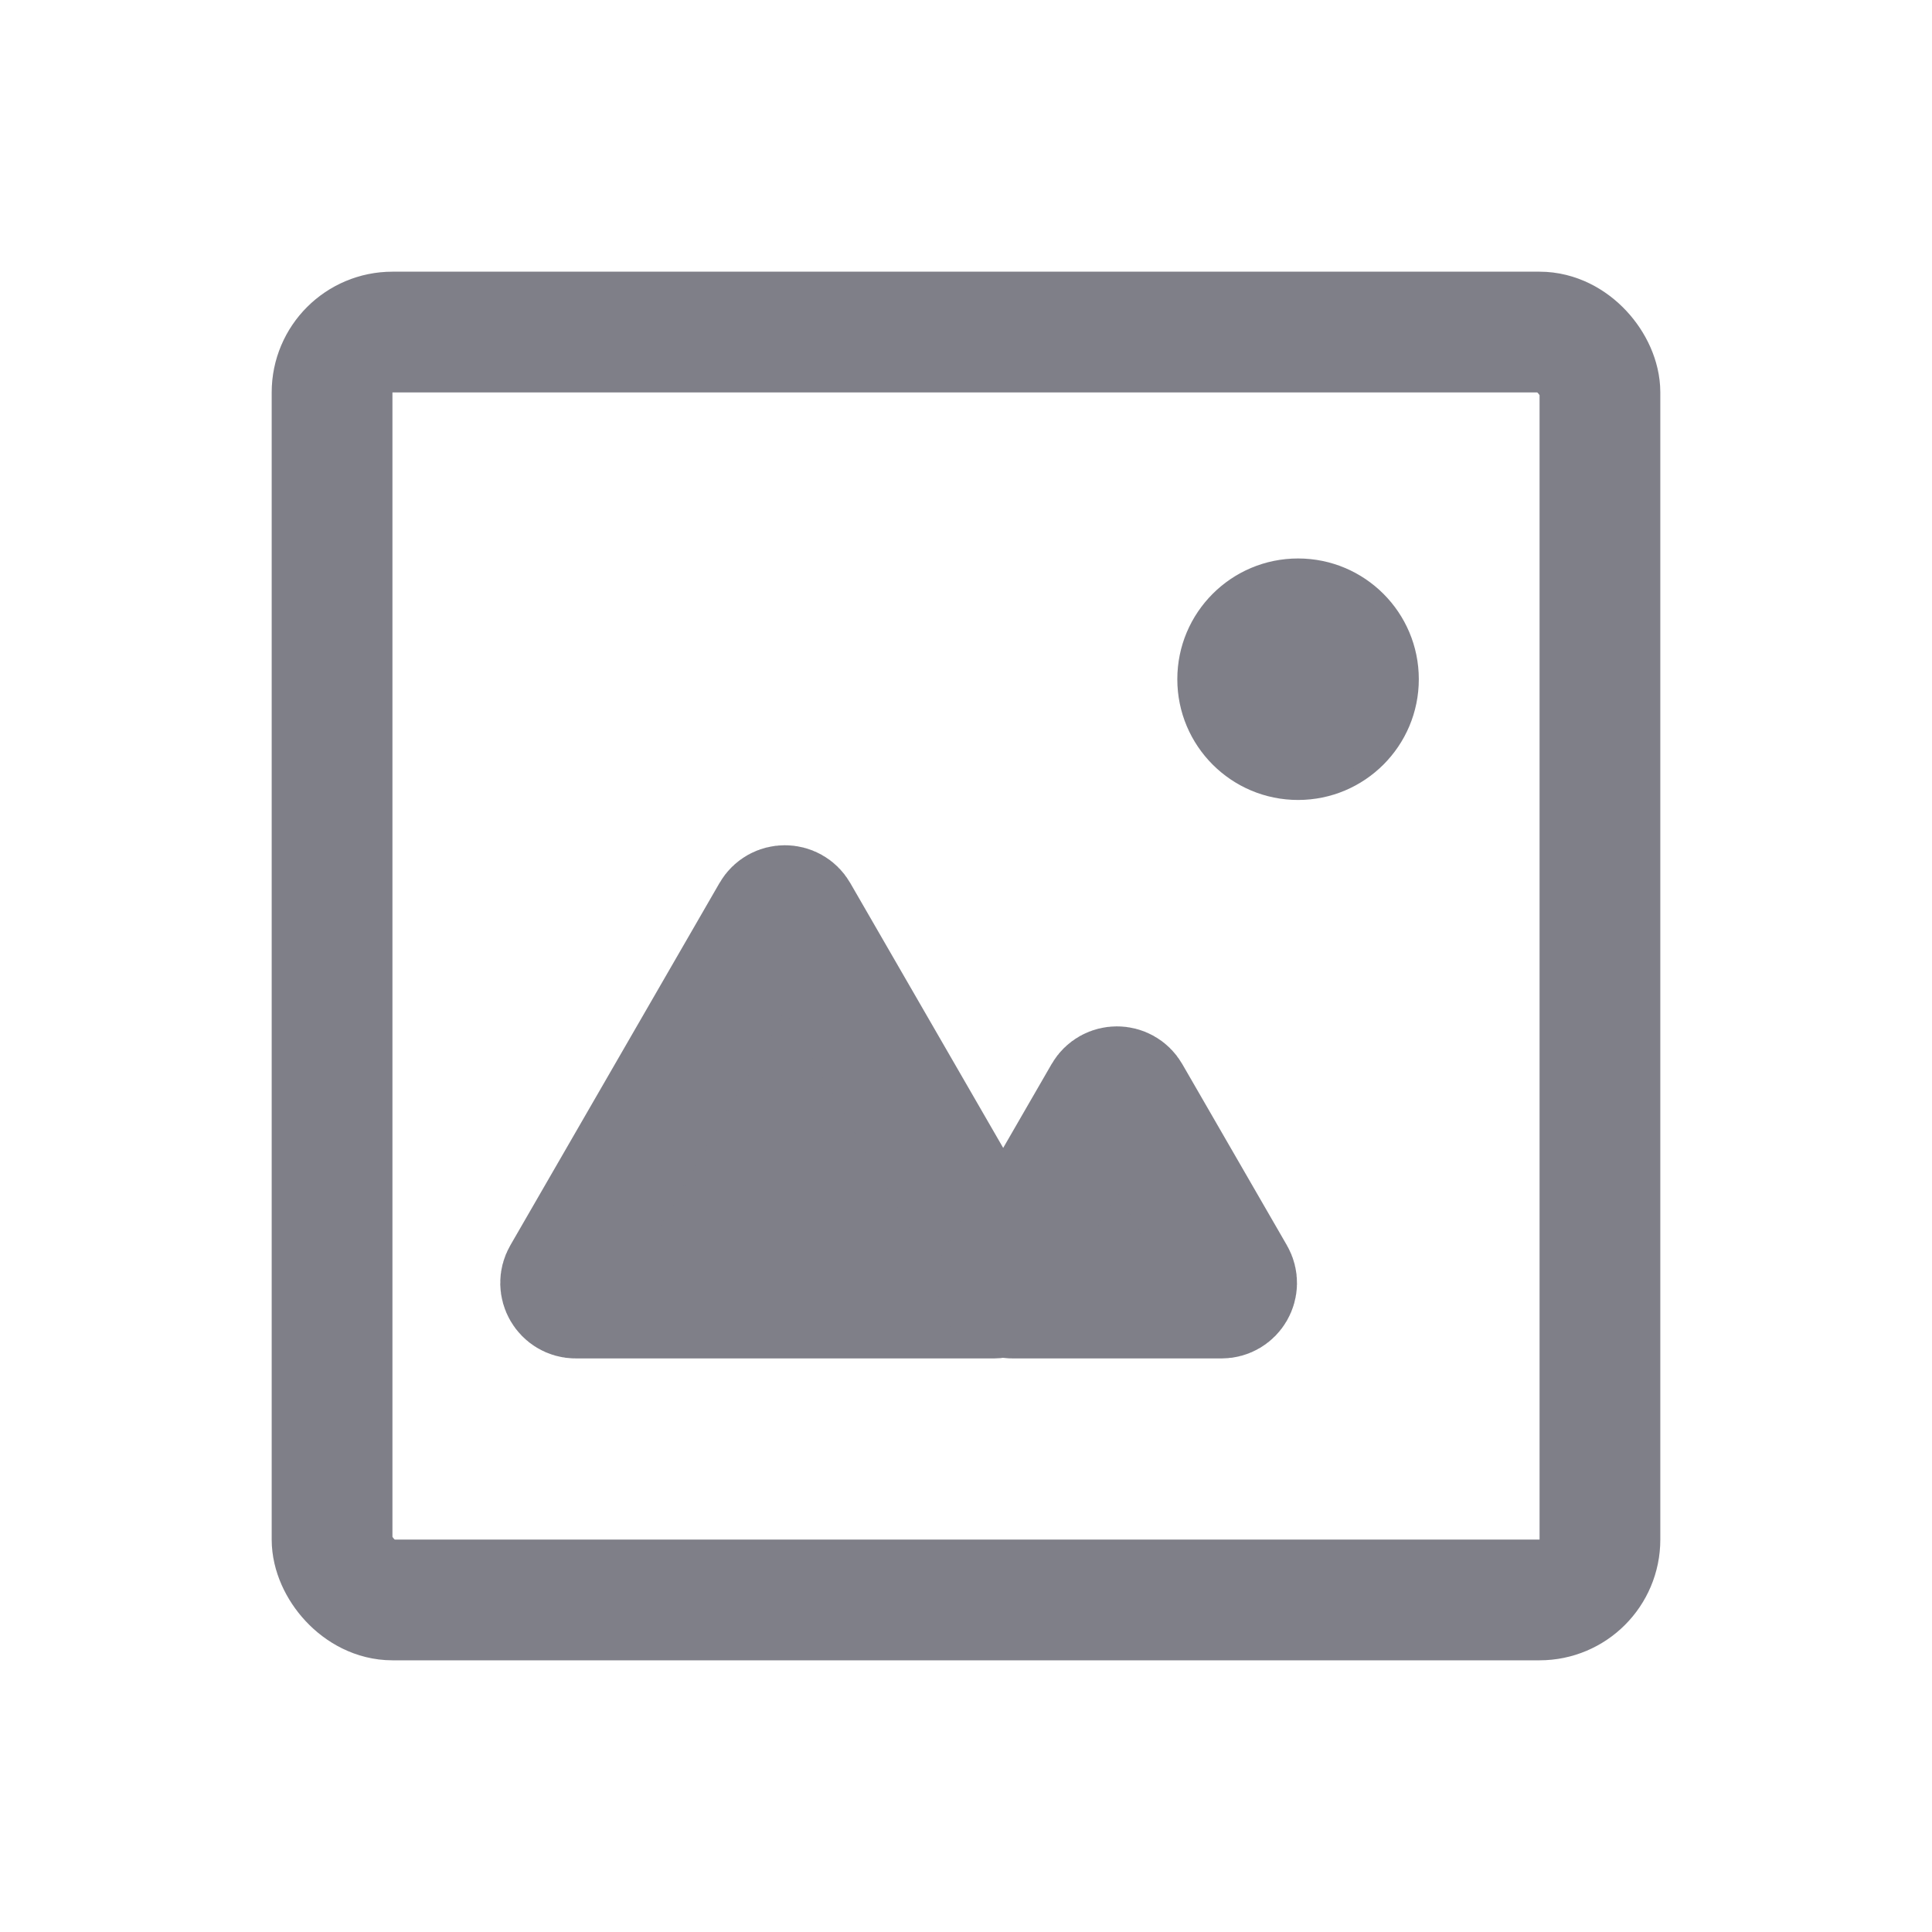 <svg width="128" height="128" viewBox="0 0 128 128" fill="none" xmlns="http://www.w3.org/2000/svg">
<rect x="22" y="22" width="84" height="84" rx="4" stroke="#7F7F88" stroke-width="8"/>
<path d="M51.134 60.5C51.519 59.833 52.481 59.833 52.866 60.5L66.722 84.5C67.107 85.167 66.626 86 65.856 86H38.144C37.374 86 36.893 85.167 37.278 84.5L51.134 60.5Z" fill="#7F7F88" stroke="#7F7F88" stroke-width="8"/>
<path d="M73.134 72.5C73.519 71.833 74.481 71.833 74.866 72.5L81.794 84.5C82.179 85.167 81.698 86 80.928 86H67.072C66.302 86 65.821 85.167 66.206 84.5L73.134 72.5Z" fill="#7F7F88" stroke="#7F7F88" stroke-width="8"/>
<circle cx="86" cy="45" r="7.5" fill="#7F7F88" stroke="#7F7F88"/>
</svg>
